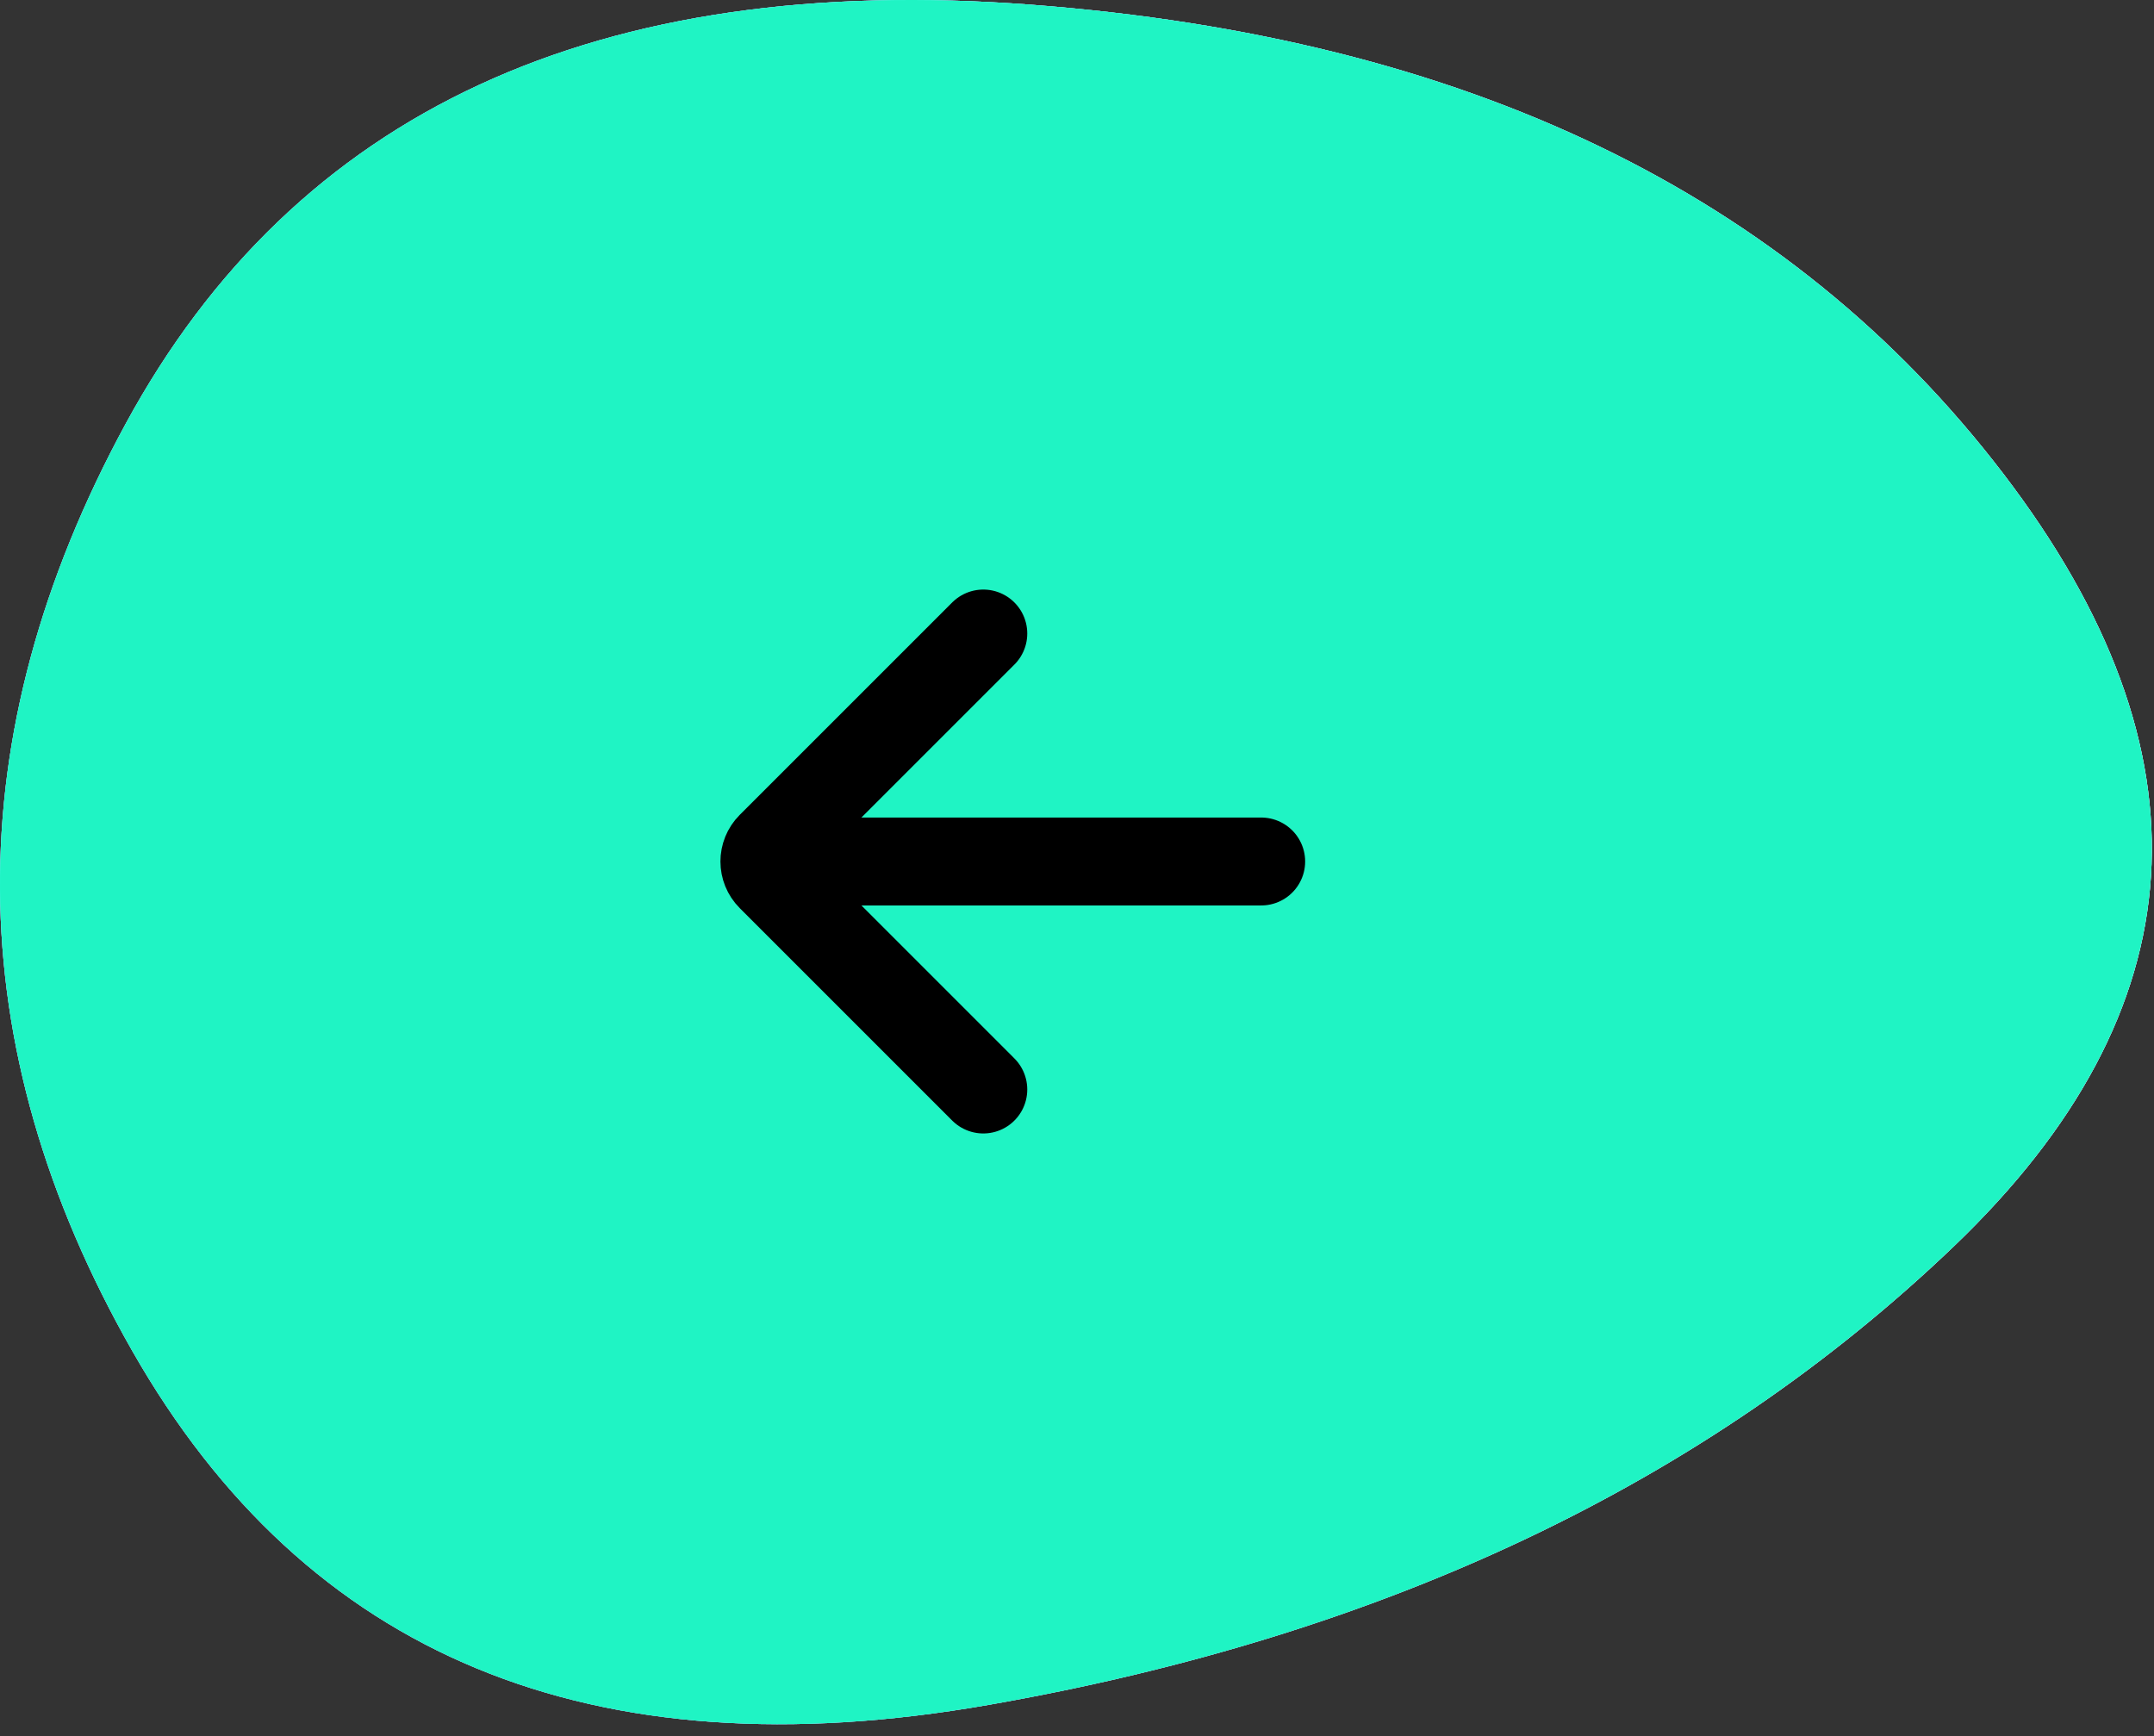 <svg width="98" height="79" viewBox="0 0 98 79" fill="none" xmlns="http://www.w3.org/2000/svg">
<rect x="0" y="0" width="98" height="79" fill="#333333" stroke="none"/>
<path d="M88.876 56.724C77.648 67.465 63.011 74.415 44.965 77.574C26.919 80.733 13.936 75.362 6.016 61.462C-1.904 47.562 -2.004 33.504 5.715 19.288C13.435 5.072 27.17 -1.286 46.92 0.215C66.67 1.715 81.407 8.824 91.132 21.539C100.857 34.255 100.105 45.983 88.876 56.724Z" fill="#A154F2"/>
<path d="M88.876 56.724C77.648 67.465 63.011 74.415 44.965 77.574C26.919 80.733 13.936 75.362 6.016 61.462C-1.904 47.562 -2.004 33.504 5.715 19.288C13.435 5.072 27.17 -1.286 46.92 0.215C66.67 1.715 81.407 8.824 91.132 21.539C100.857 34.255 100.105 45.983 88.876 56.724Z" fill="url(#paint0_linear_7840_3306)"/>
<path d="M88.876 56.724C77.648 67.465 63.011 74.415 44.965 77.574C26.919 80.733 13.936 75.362 6.016 61.462C-1.904 47.562 -2.004 33.504 5.715 19.288C13.435 5.072 27.17 -1.286 46.92 0.215C66.67 1.715 81.407 8.824 91.132 21.539C100.857 34.255 100.105 45.983 88.876 56.724Z" fill="url(#paint1_linear_7840_3306)"/>
<path d="M88.876 56.724C77.648 67.465 63.011 74.415 44.965 77.574C26.919 80.733 13.936 75.362 6.016 61.462C-1.904 47.562 -2.004 33.504 5.715 19.288C13.435 5.072 27.17 -1.286 46.92 0.215C66.67 1.715 81.407 8.824 91.132 21.539C100.857 34.255 100.105 45.983 88.876 56.724Z" fill="#1FF4C4"/>
<path d="M44.737 28.825L35.07 38.491C34.68 38.882 34.68 39.515 35.07 39.905L44.737 49.572" stroke="black" stroke-width="4" stroke-linecap="round"/>
<path d="M36.632 39.198H57.38" stroke="black" stroke-width="4" stroke-linecap="round"/>
<defs>
<linearGradient id="paint0_linear_7840_3306" x1="-0.282" y1="49.528" x2="141.038" y2="-20.466" gradientUnits="userSpaceOnUse">
<stop offset="0.15" stop-color="#FF7B87"/>
<stop offset="1" stop-color="white"/>
</linearGradient>
<linearGradient id="paint1_linear_7840_3306" x1="0.74" y1="42.303" x2="97.54" y2="36.715" gradientUnits="userSpaceOnUse">
<stop offset="0.31" stop-color="#58FAFF"/>
<stop offset="1" stop-color="#B2FDFF"/>
</linearGradient>
</defs>
</svg>
